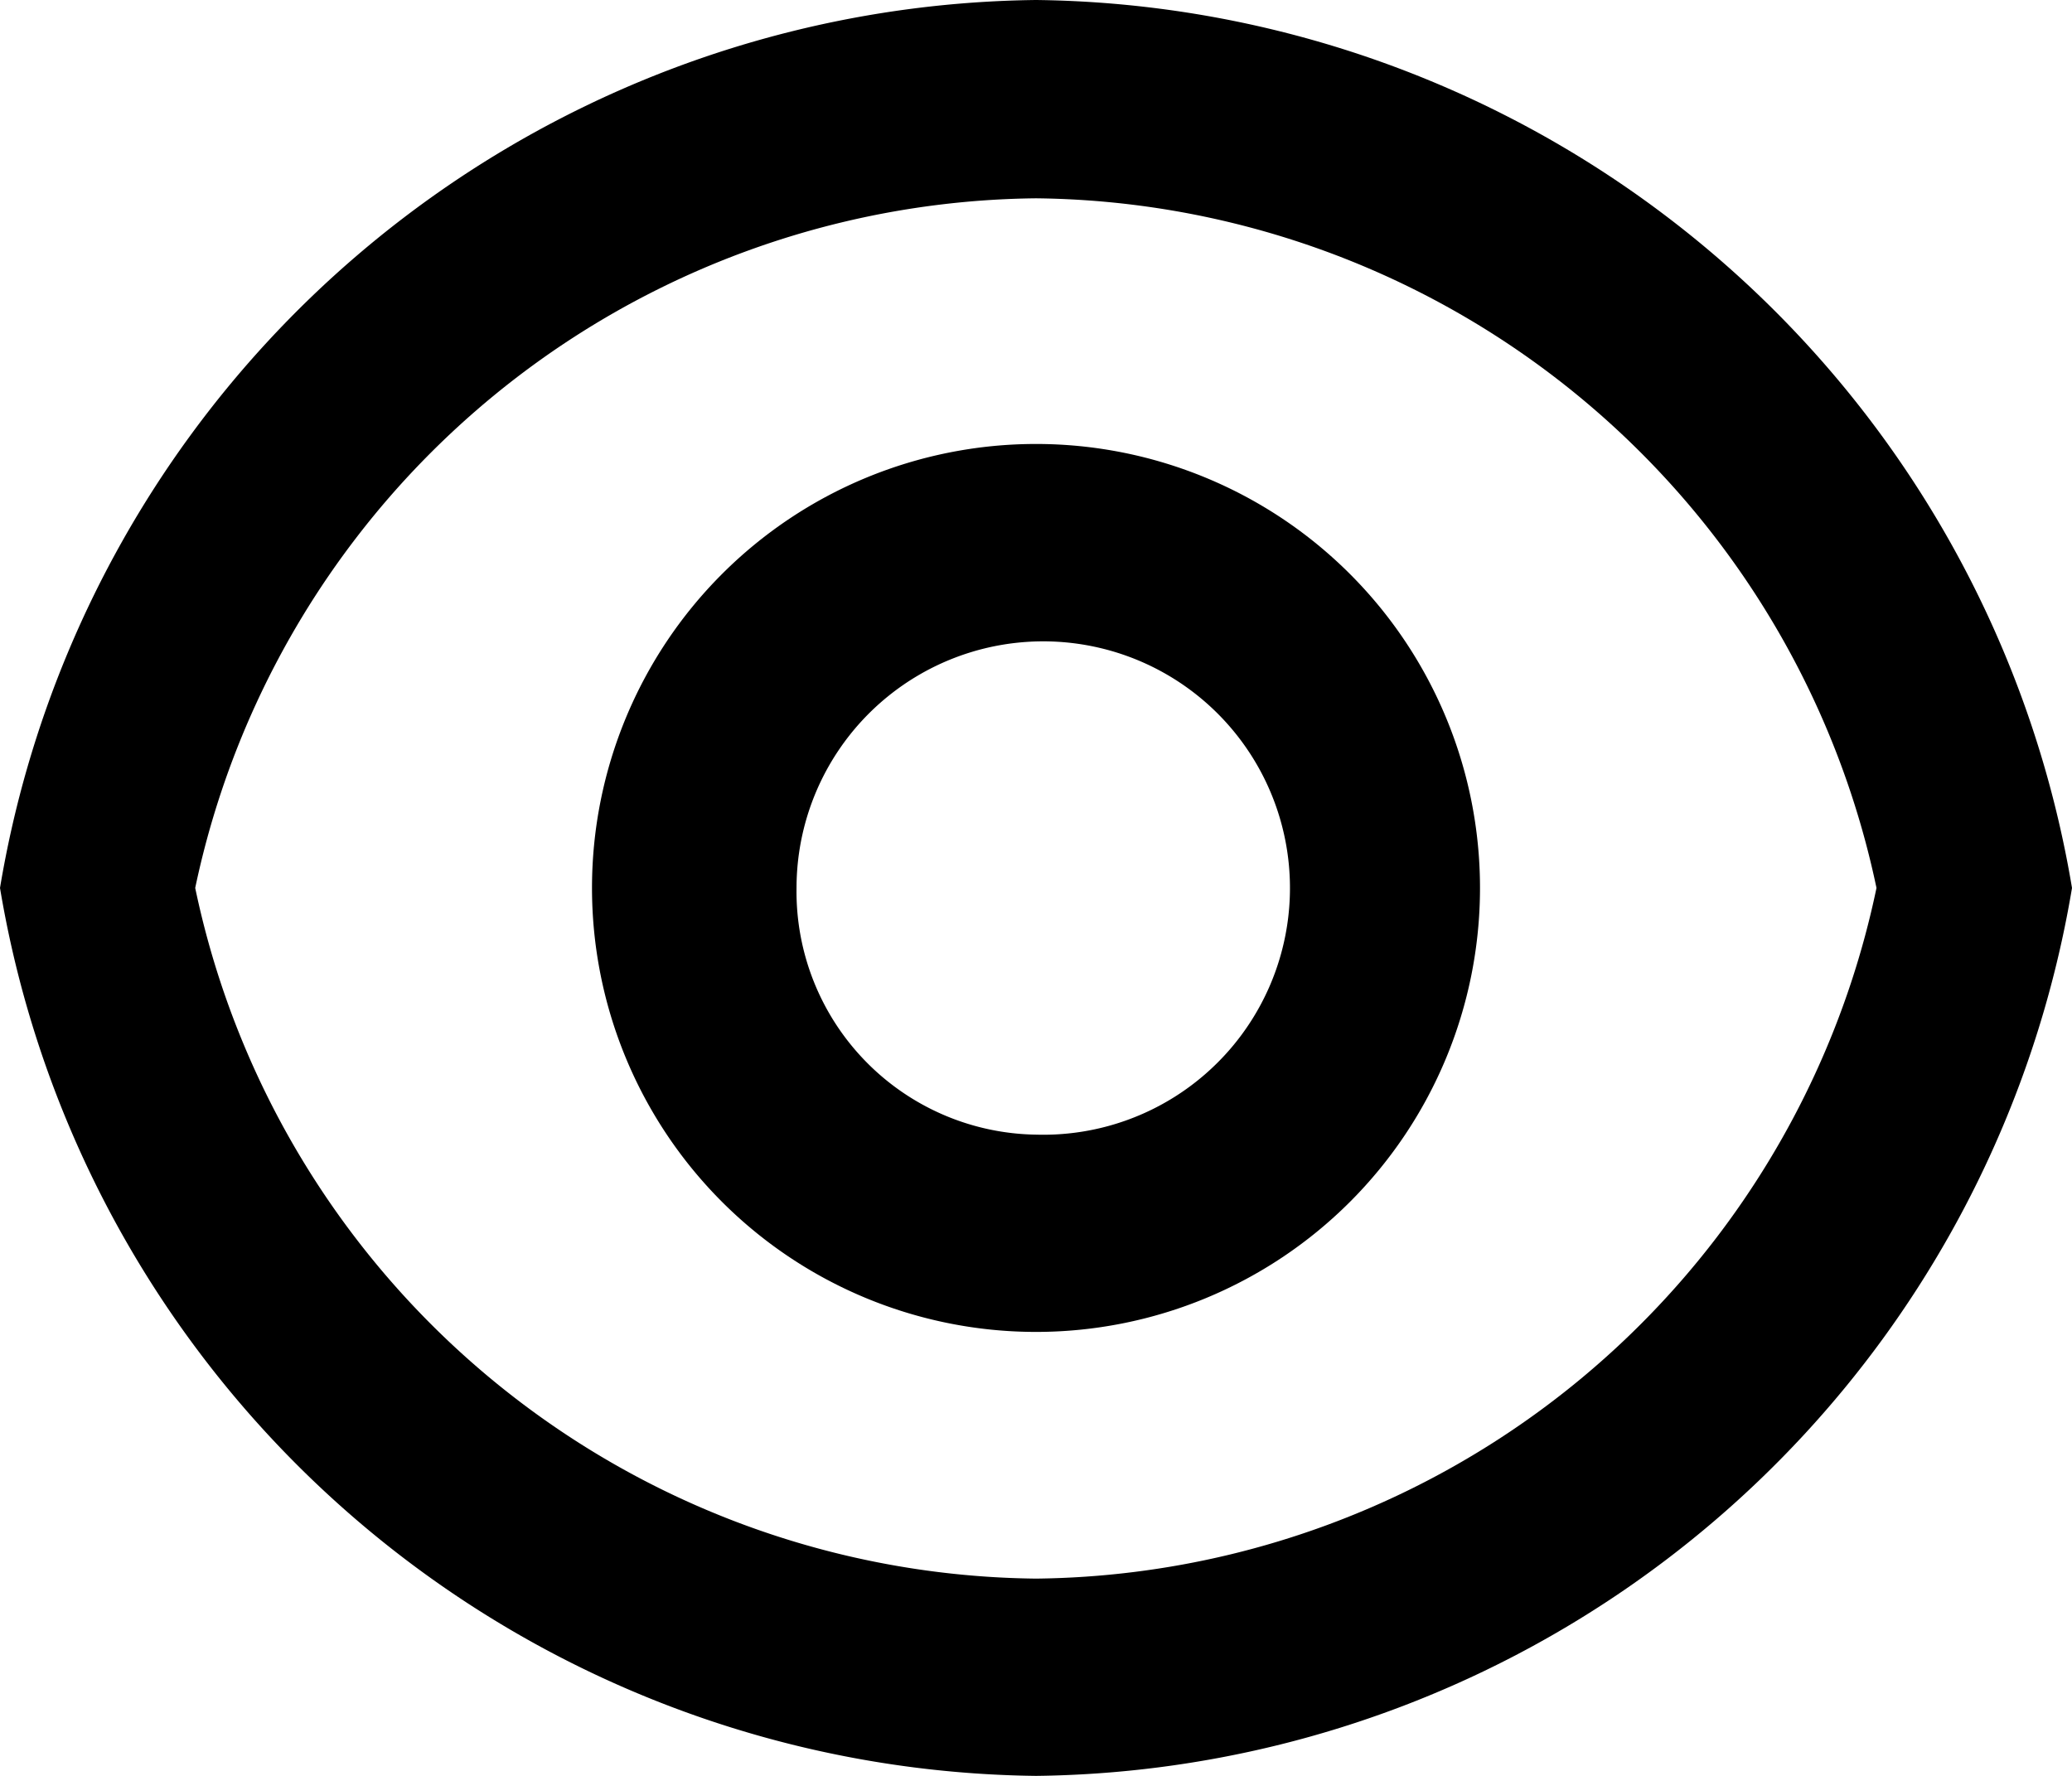 <svg xmlns="http://www.w3.org/2000/svg" width="14" height="12" viewBox="0 0 14 12">
  <path id="seen" d="M8.181,3a7.182,7.182,0,0,1,7,6,7.181,7.181,0,0,1-7,6,7.182,7.182,0,0,1-7-6A7.181,7.181,0,0,1,8.181,3Zm0,10.667A5.866,5.866,0,0,0,13.86,9,5.866,5.866,0,0,0,8.181,4.34,5.867,5.867,0,0,0,2.5,9,5.867,5.867,0,0,0,8.181,13.667Zm0-1.667a3,3,0,0,1,0-6,3,3,0,0,1,0,6Zm0-1.333A1.667,1.667,0,1,0,6.563,9,1.643,1.643,0,0,0,8.181,10.667Z" transform="translate(-1.181 -3)"/>
</svg>
